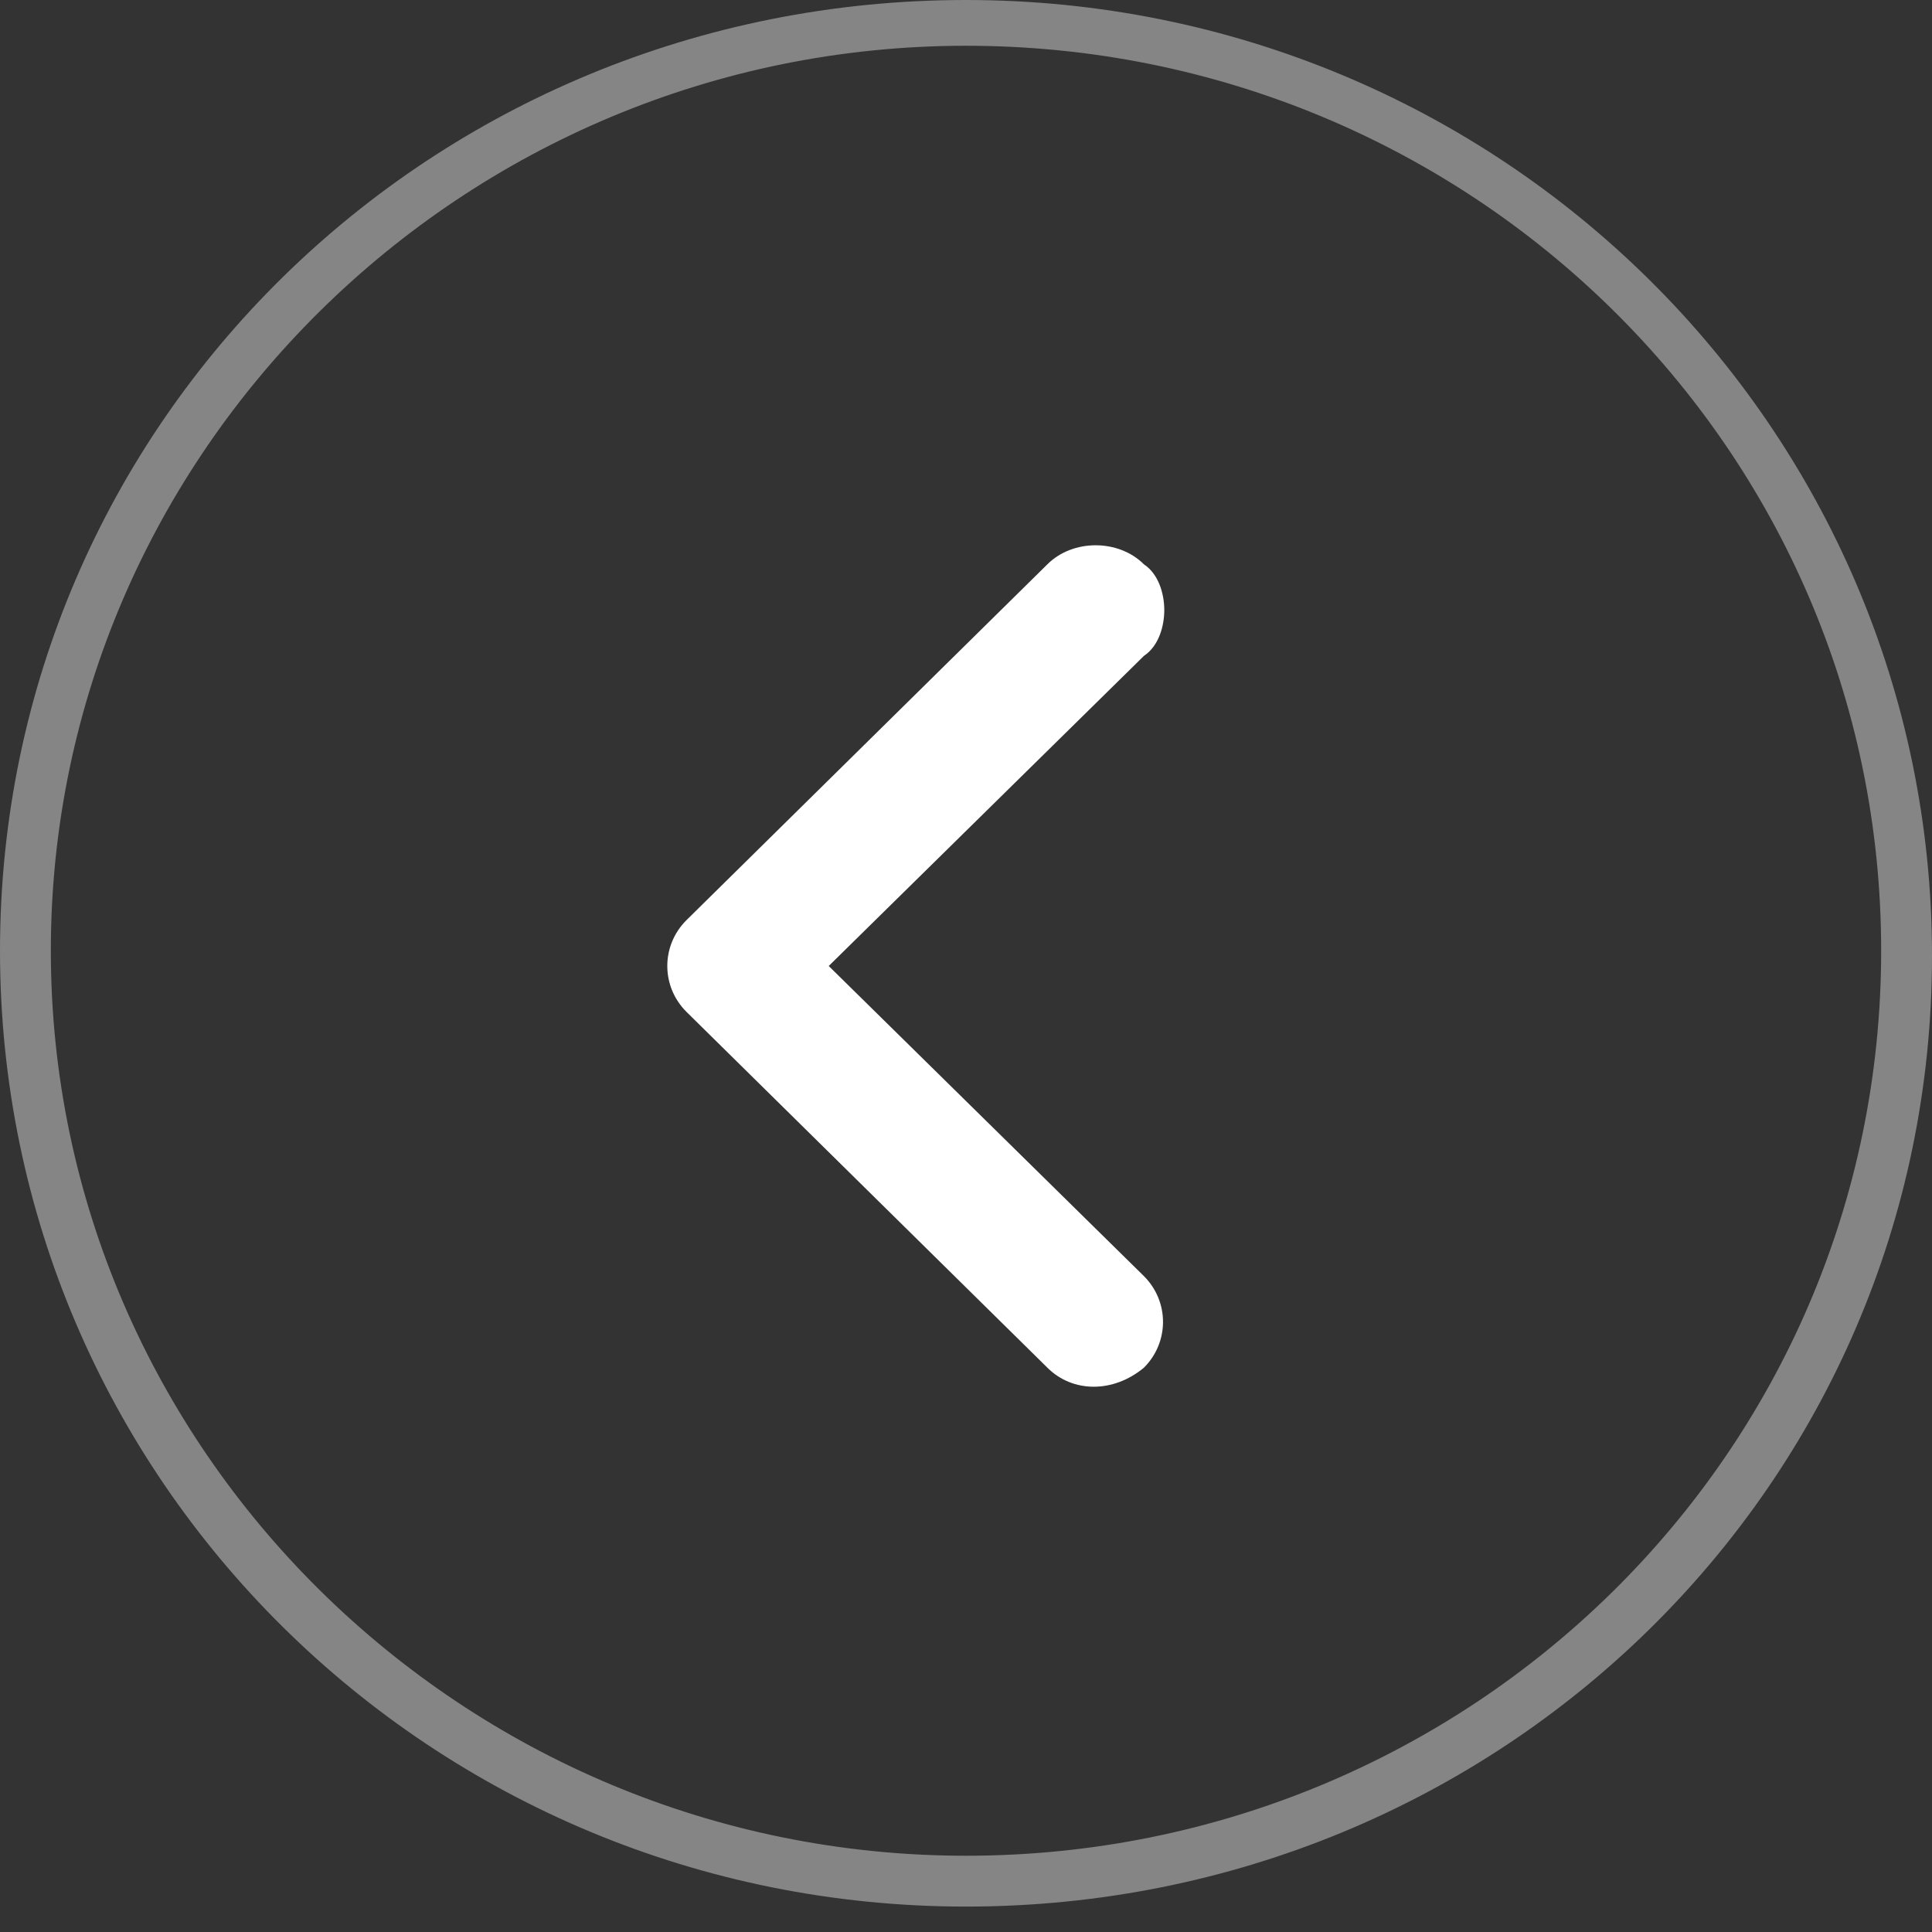 <?xml version="1.0" encoding="utf-8"?>
<!-- Generator: Adobe Illustrator 24.2.3, SVG Export Plug-In . SVG Version: 6.00 Build 0)  -->
<svg version="1.1" id="Layer_1" xmlns="http://www.w3.org/2000/svg" xmlns:xlink="http://www.w3.org/1999/xlink" x="0px" y="0px"
	 width="38px" height="38px" viewBox="0 0 38 38" style="enable-background:new 0 0 38 38;" xml:space="preserve">
<rect x="0" y="0" width="38" height="38" fill="#333333" stroke="none"/>
<style type="text/css">
	.st0{fill:#FFFFFF;}
	.st1{opacity:0.4;}
</style>
<g>
	<path id="Path_6" class="st0" d="M13.5,18.1c-0.5,0.5-0.5,1.3,0,1.8l0,0l7.1,7c0.5,0.5,1.3,0.5,1.9,0c0.5-0.5,0.5-1.3,0-1.8l0,0
		L16.3,19l6.2-6.1c0.3-0.2,0.4-0.6,0.4-0.9s-0.1-0.7-0.4-0.9c-0.5-0.5-1.4-0.5-1.9,0L13.5,18.1z"/>
	<g class="st1">
		<path class="st0" d="M19,0c10.5,0,19,8.4,19,18.8s-8.5,18.7-19,18.7S0,29.1,0,18.7S8.5,0,19,0z M19,36.5c9.9,0,18-7.9,18-17.8
			S28.9,0.9,19,0.9S1,8.9,1,18.7S9.1,36.5,19,36.5z"/>
	</g>
</g>
</svg>

